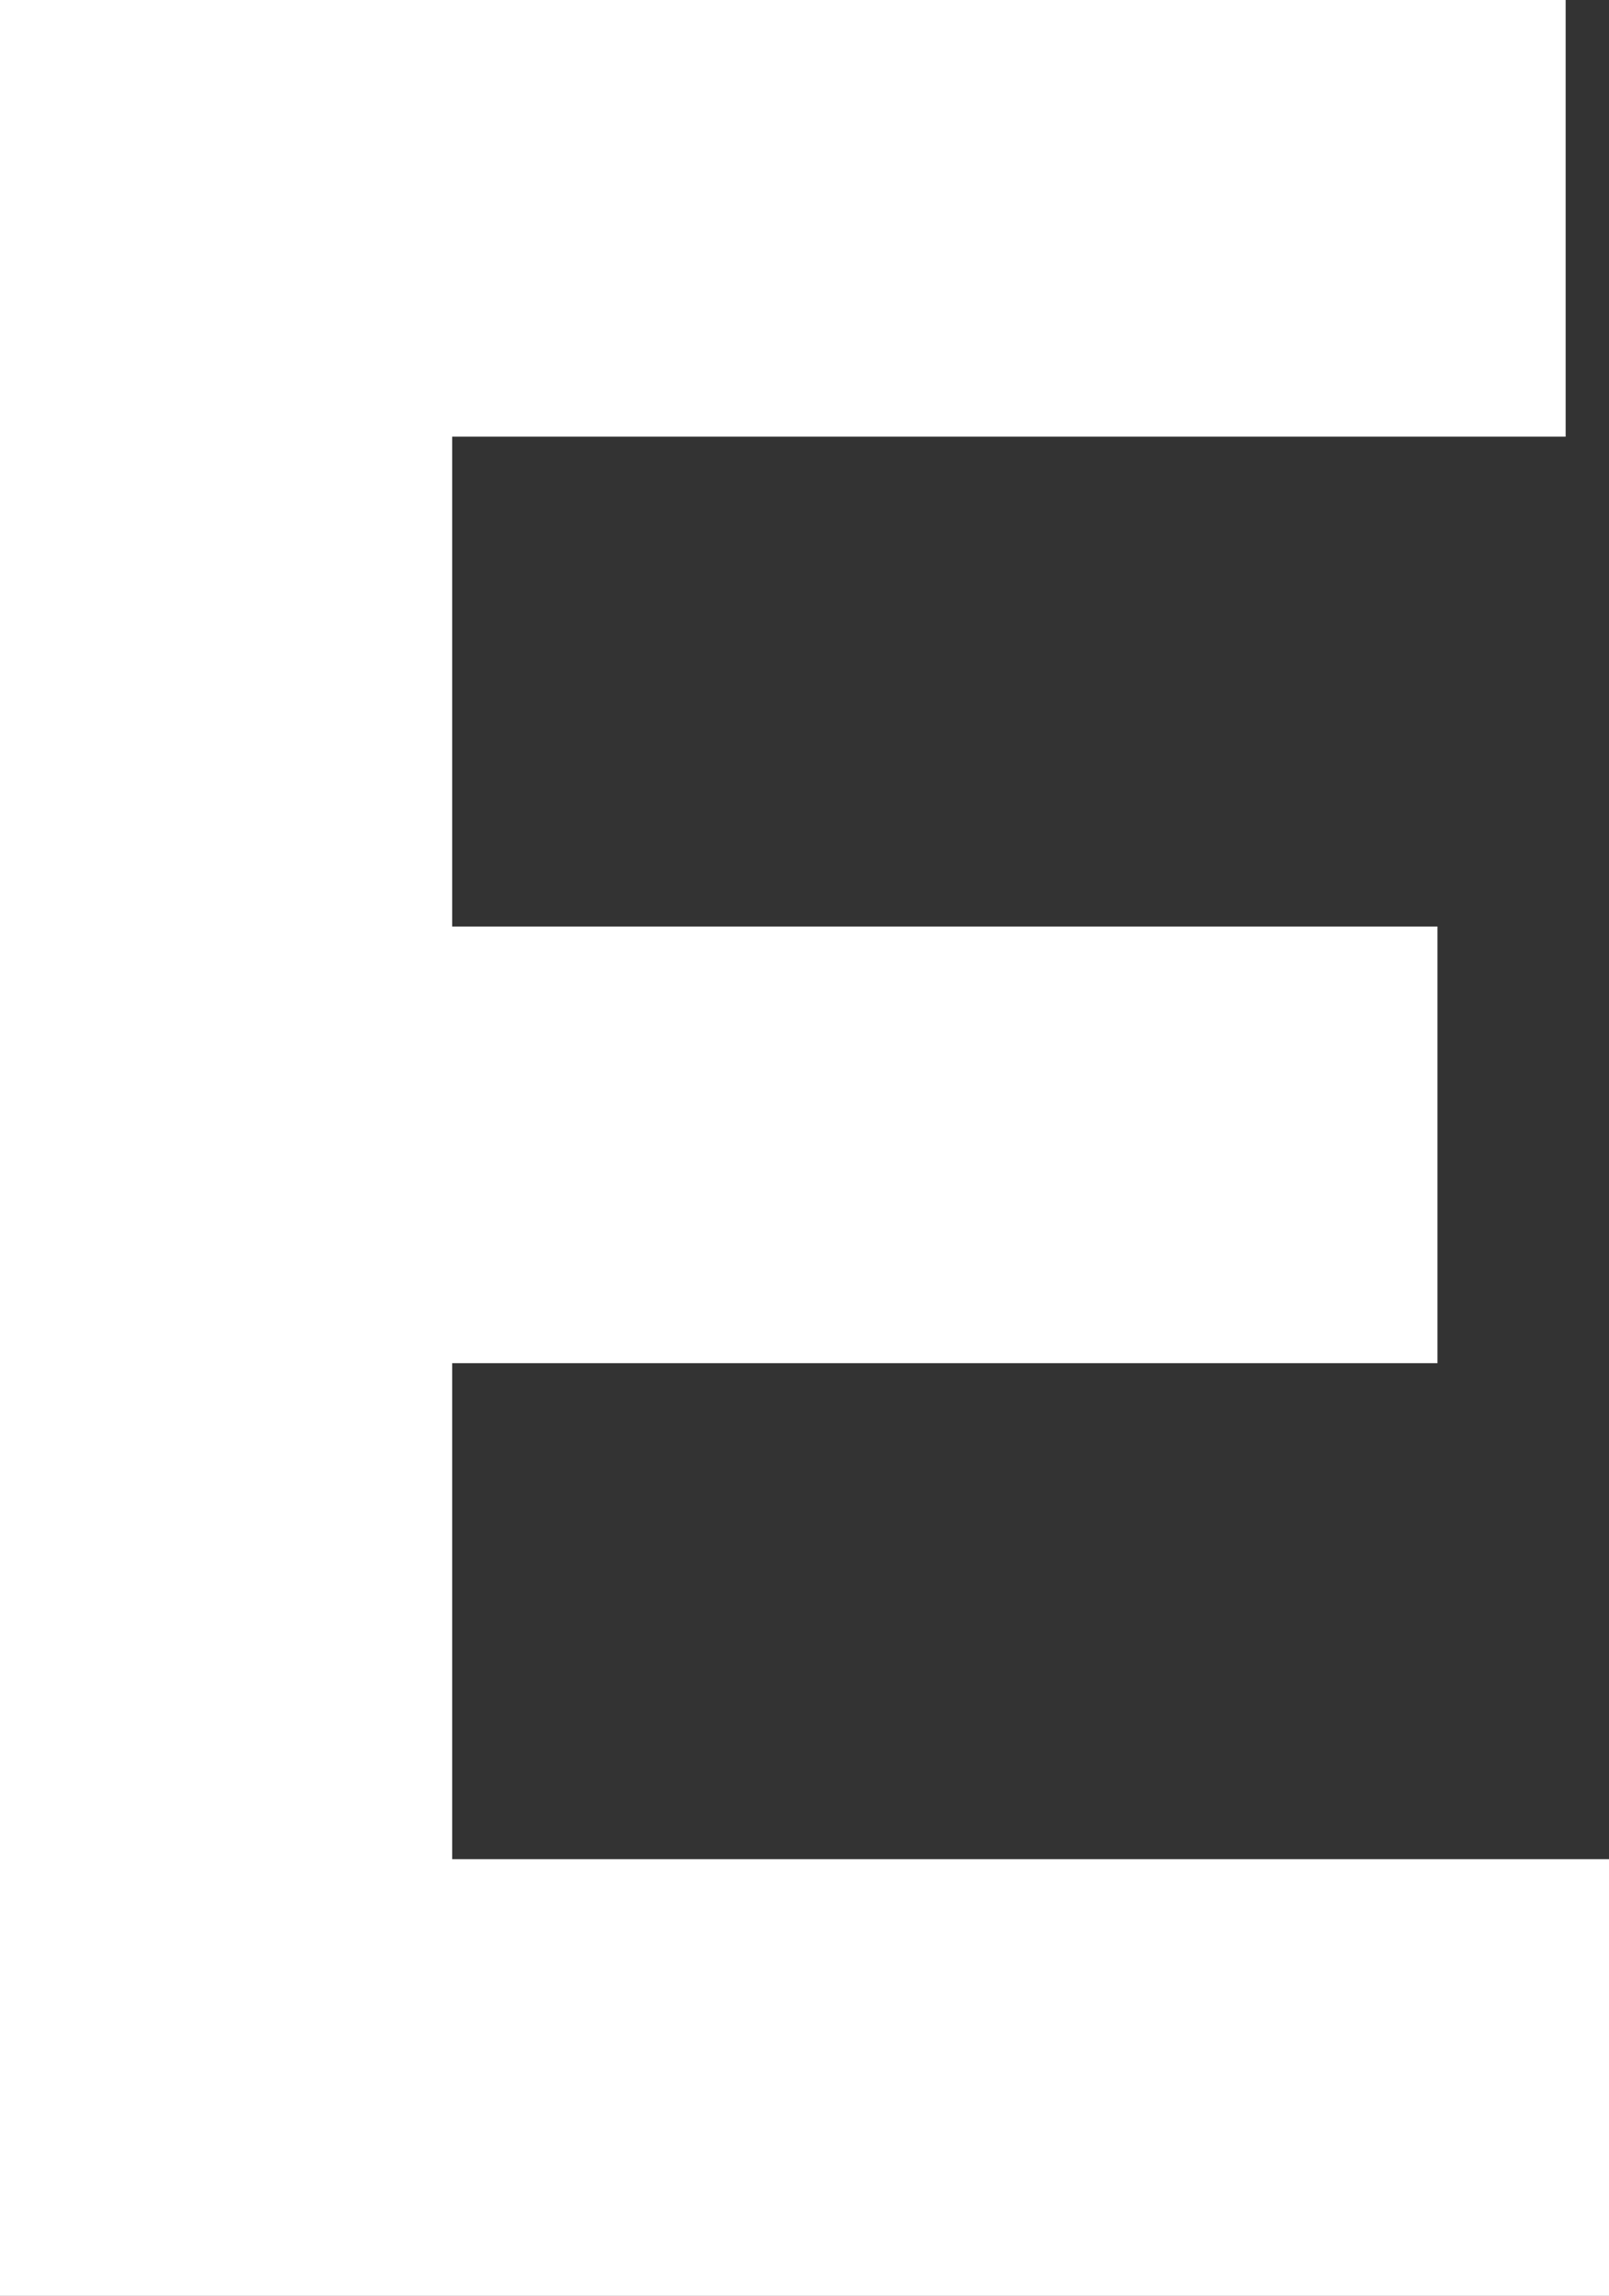 <svg xmlns="http://www.w3.org/2000/svg" viewBox="0 0 120.24 171.5"><rect x="0" y="0" width="120.24" height="171.5" fill="#333333" stroke="none"/><defs><style>.cls-1{fill:#fff;}</style></defs><g id="Layer_2" data-name="Layer 2"><g id="Layer_1-2" data-name="Layer 1"><path class="cls-1" d="M0,0H117V32.62H33.79V69.21h73.63v32.62H33.79v37.05h86.45V171.5H0Z"/></g></g></svg>